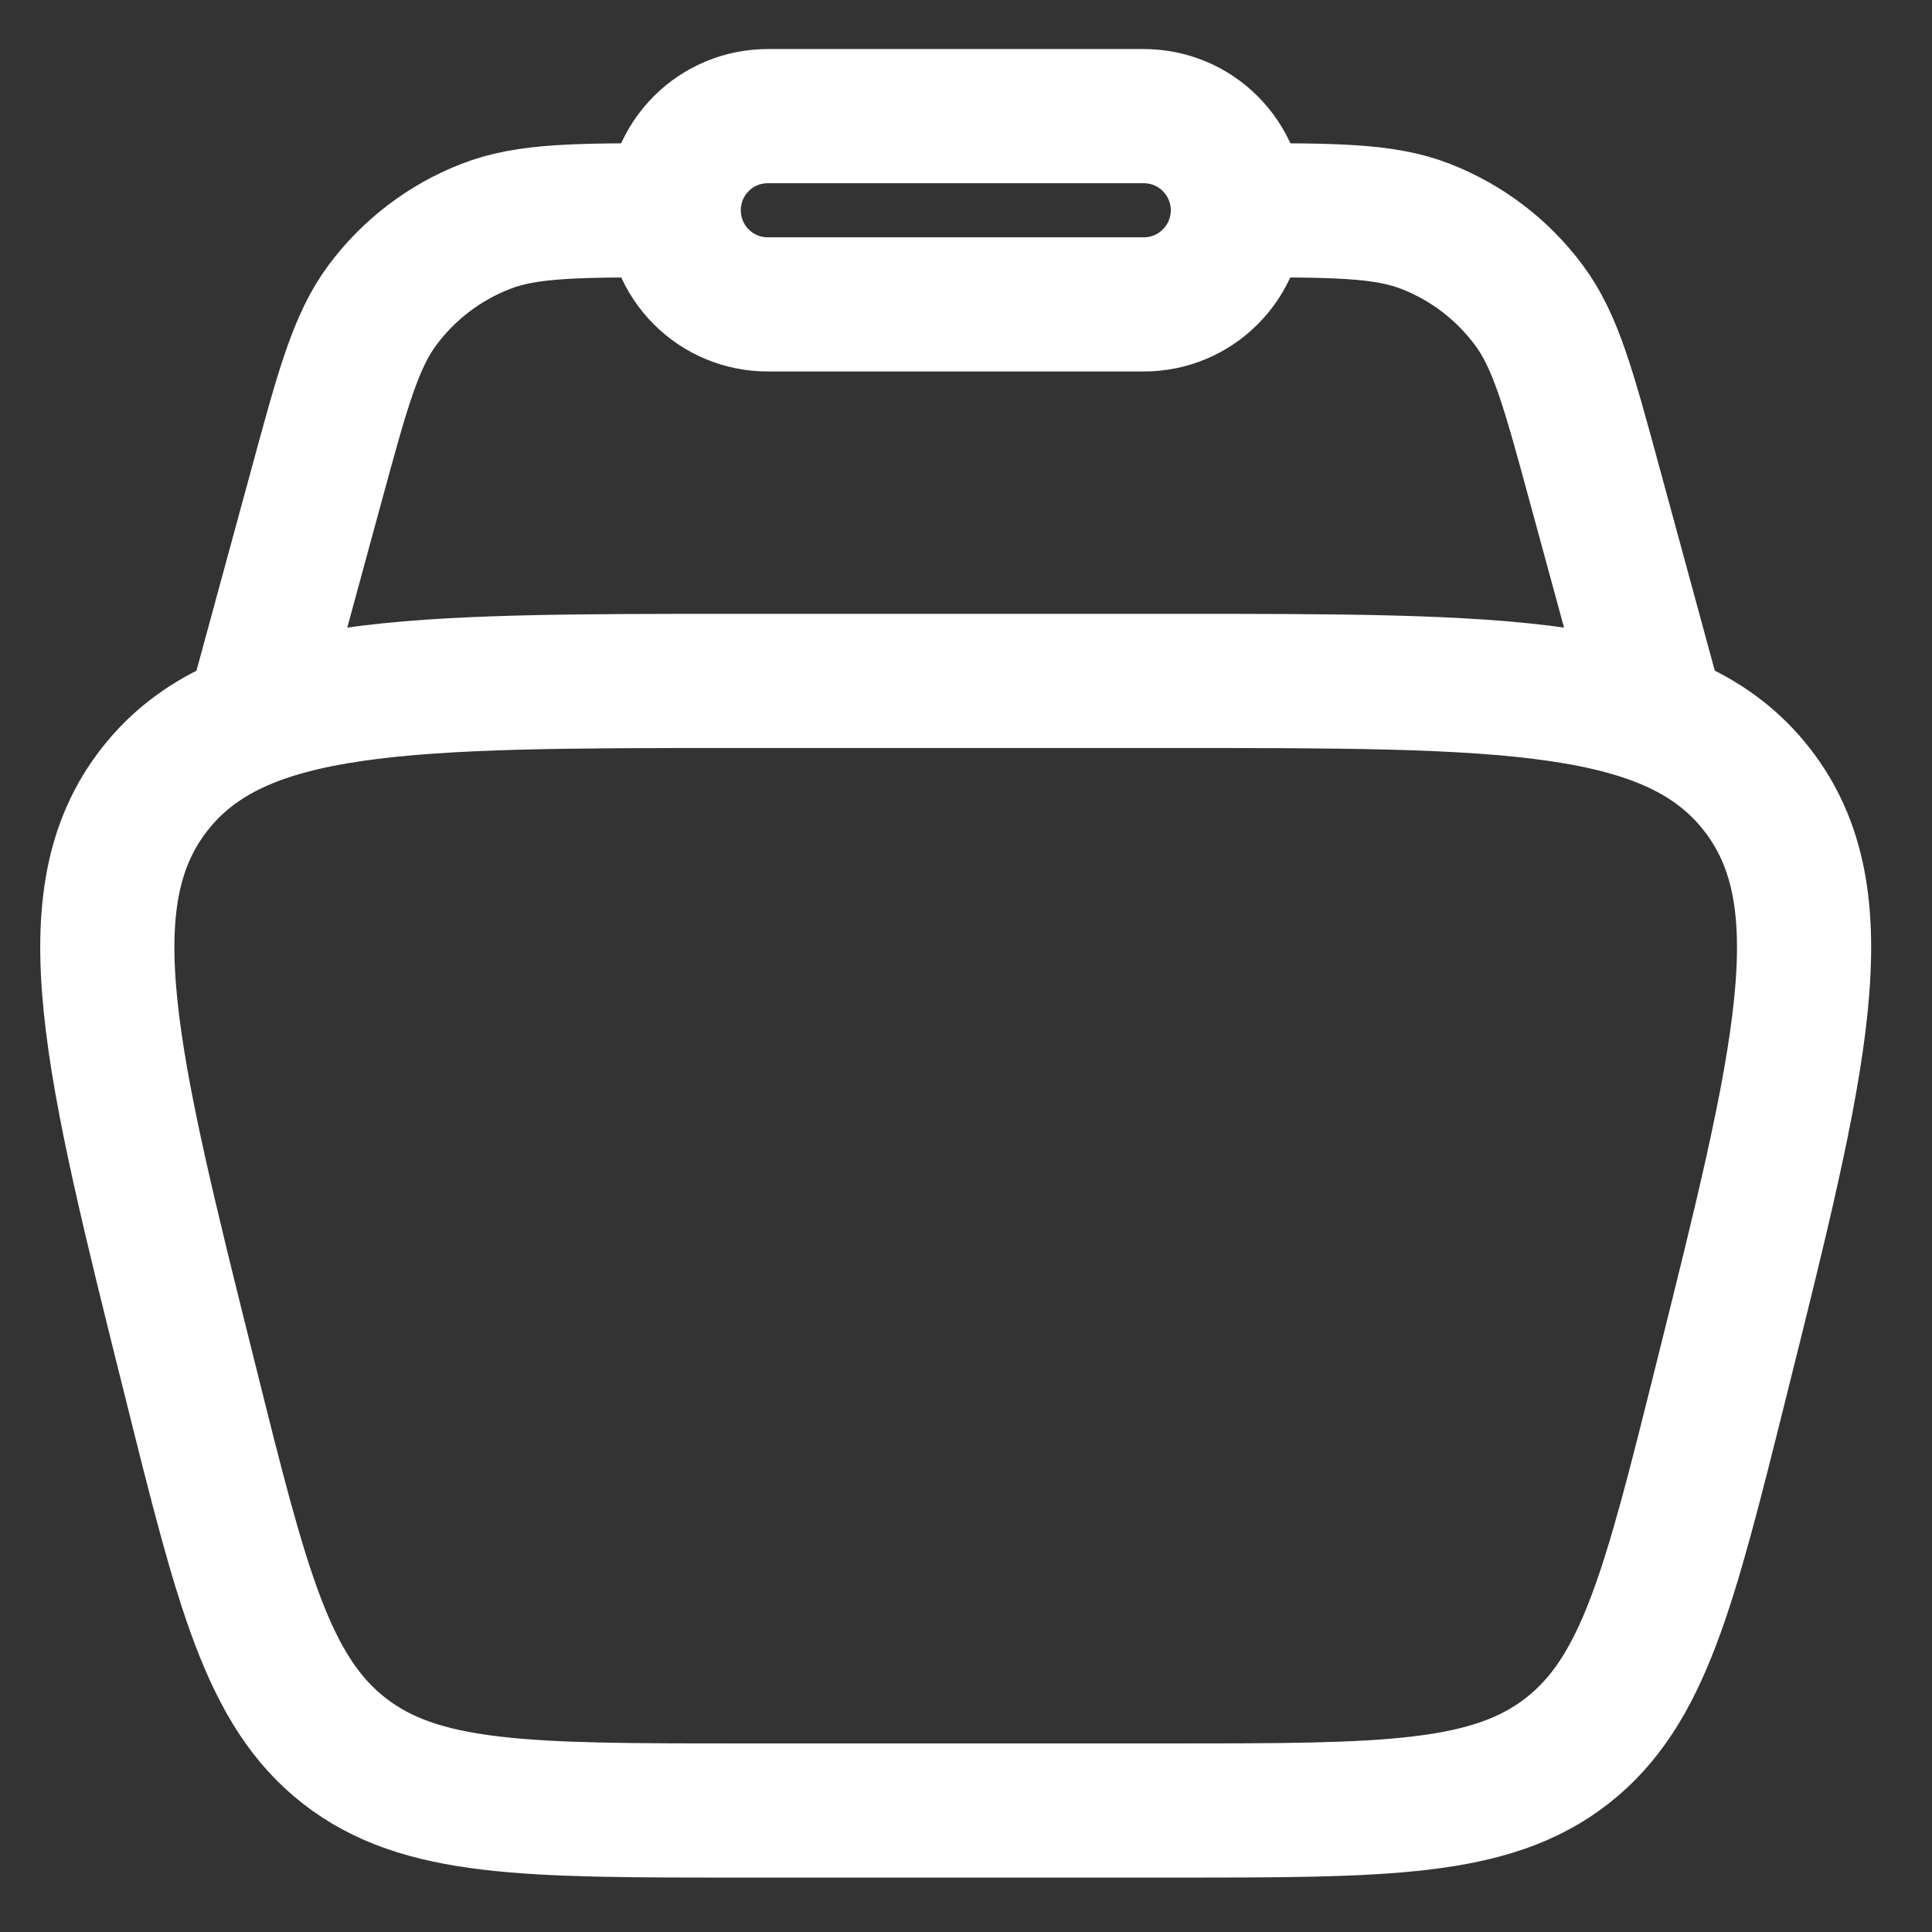 <svg width="18" height="18" viewBox="0 0 18 18" fill="none" xmlns="http://www.w3.org/2000/svg">
<rect x="0" y="0" width="18" height="18" fill="#333333" stroke="none"/>
<path d="M1.777 12.882C1.025 9.872 0.649 8.368 1.439 7.356C2.228 6.344 3.778 6.344 6.876 6.344H10.932C14.031 6.344 15.58 6.344 16.369 7.356C17.159 8.368 16.783 9.873 16.031 12.882C15.553 14.796 15.315 15.753 14.602 16.311C13.889 16.868 12.903 16.868 10.932 16.868H6.876C4.905 16.868 3.92 16.868 3.206 16.311C2.493 15.753 2.254 14.796 1.777 12.882Z" stroke="white" stroke-width="1.25"/>
<path d="M15.474 6.782L14.852 4.498C14.612 3.616 14.492 3.176 14.245 2.844C14 2.514 13.667 2.259 13.284 2.11C12.898 1.959 12.443 1.959 11.532 1.959M2.333 6.782L2.955 4.498C3.195 3.616 3.316 3.176 3.562 2.844C3.807 2.514 4.14 2.259 4.524 2.11C4.909 1.959 5.365 1.959 6.276 1.959" stroke="white" stroke-width="1.25"/>
<path d="M6.277 1.959C6.277 1.726 6.369 1.503 6.533 1.339C6.697 1.174 6.92 1.082 7.153 1.082H10.657C10.889 1.082 11.112 1.174 11.276 1.339C11.44 1.503 11.533 1.726 11.533 1.959C11.533 2.192 11.44 2.415 11.276 2.579C11.112 2.744 10.889 2.836 10.657 2.836H7.153C6.92 2.836 6.697 2.744 6.533 2.579C6.369 2.415 6.277 2.192 6.277 1.959Z" stroke="white" stroke-width="1.25"/>
</svg>
